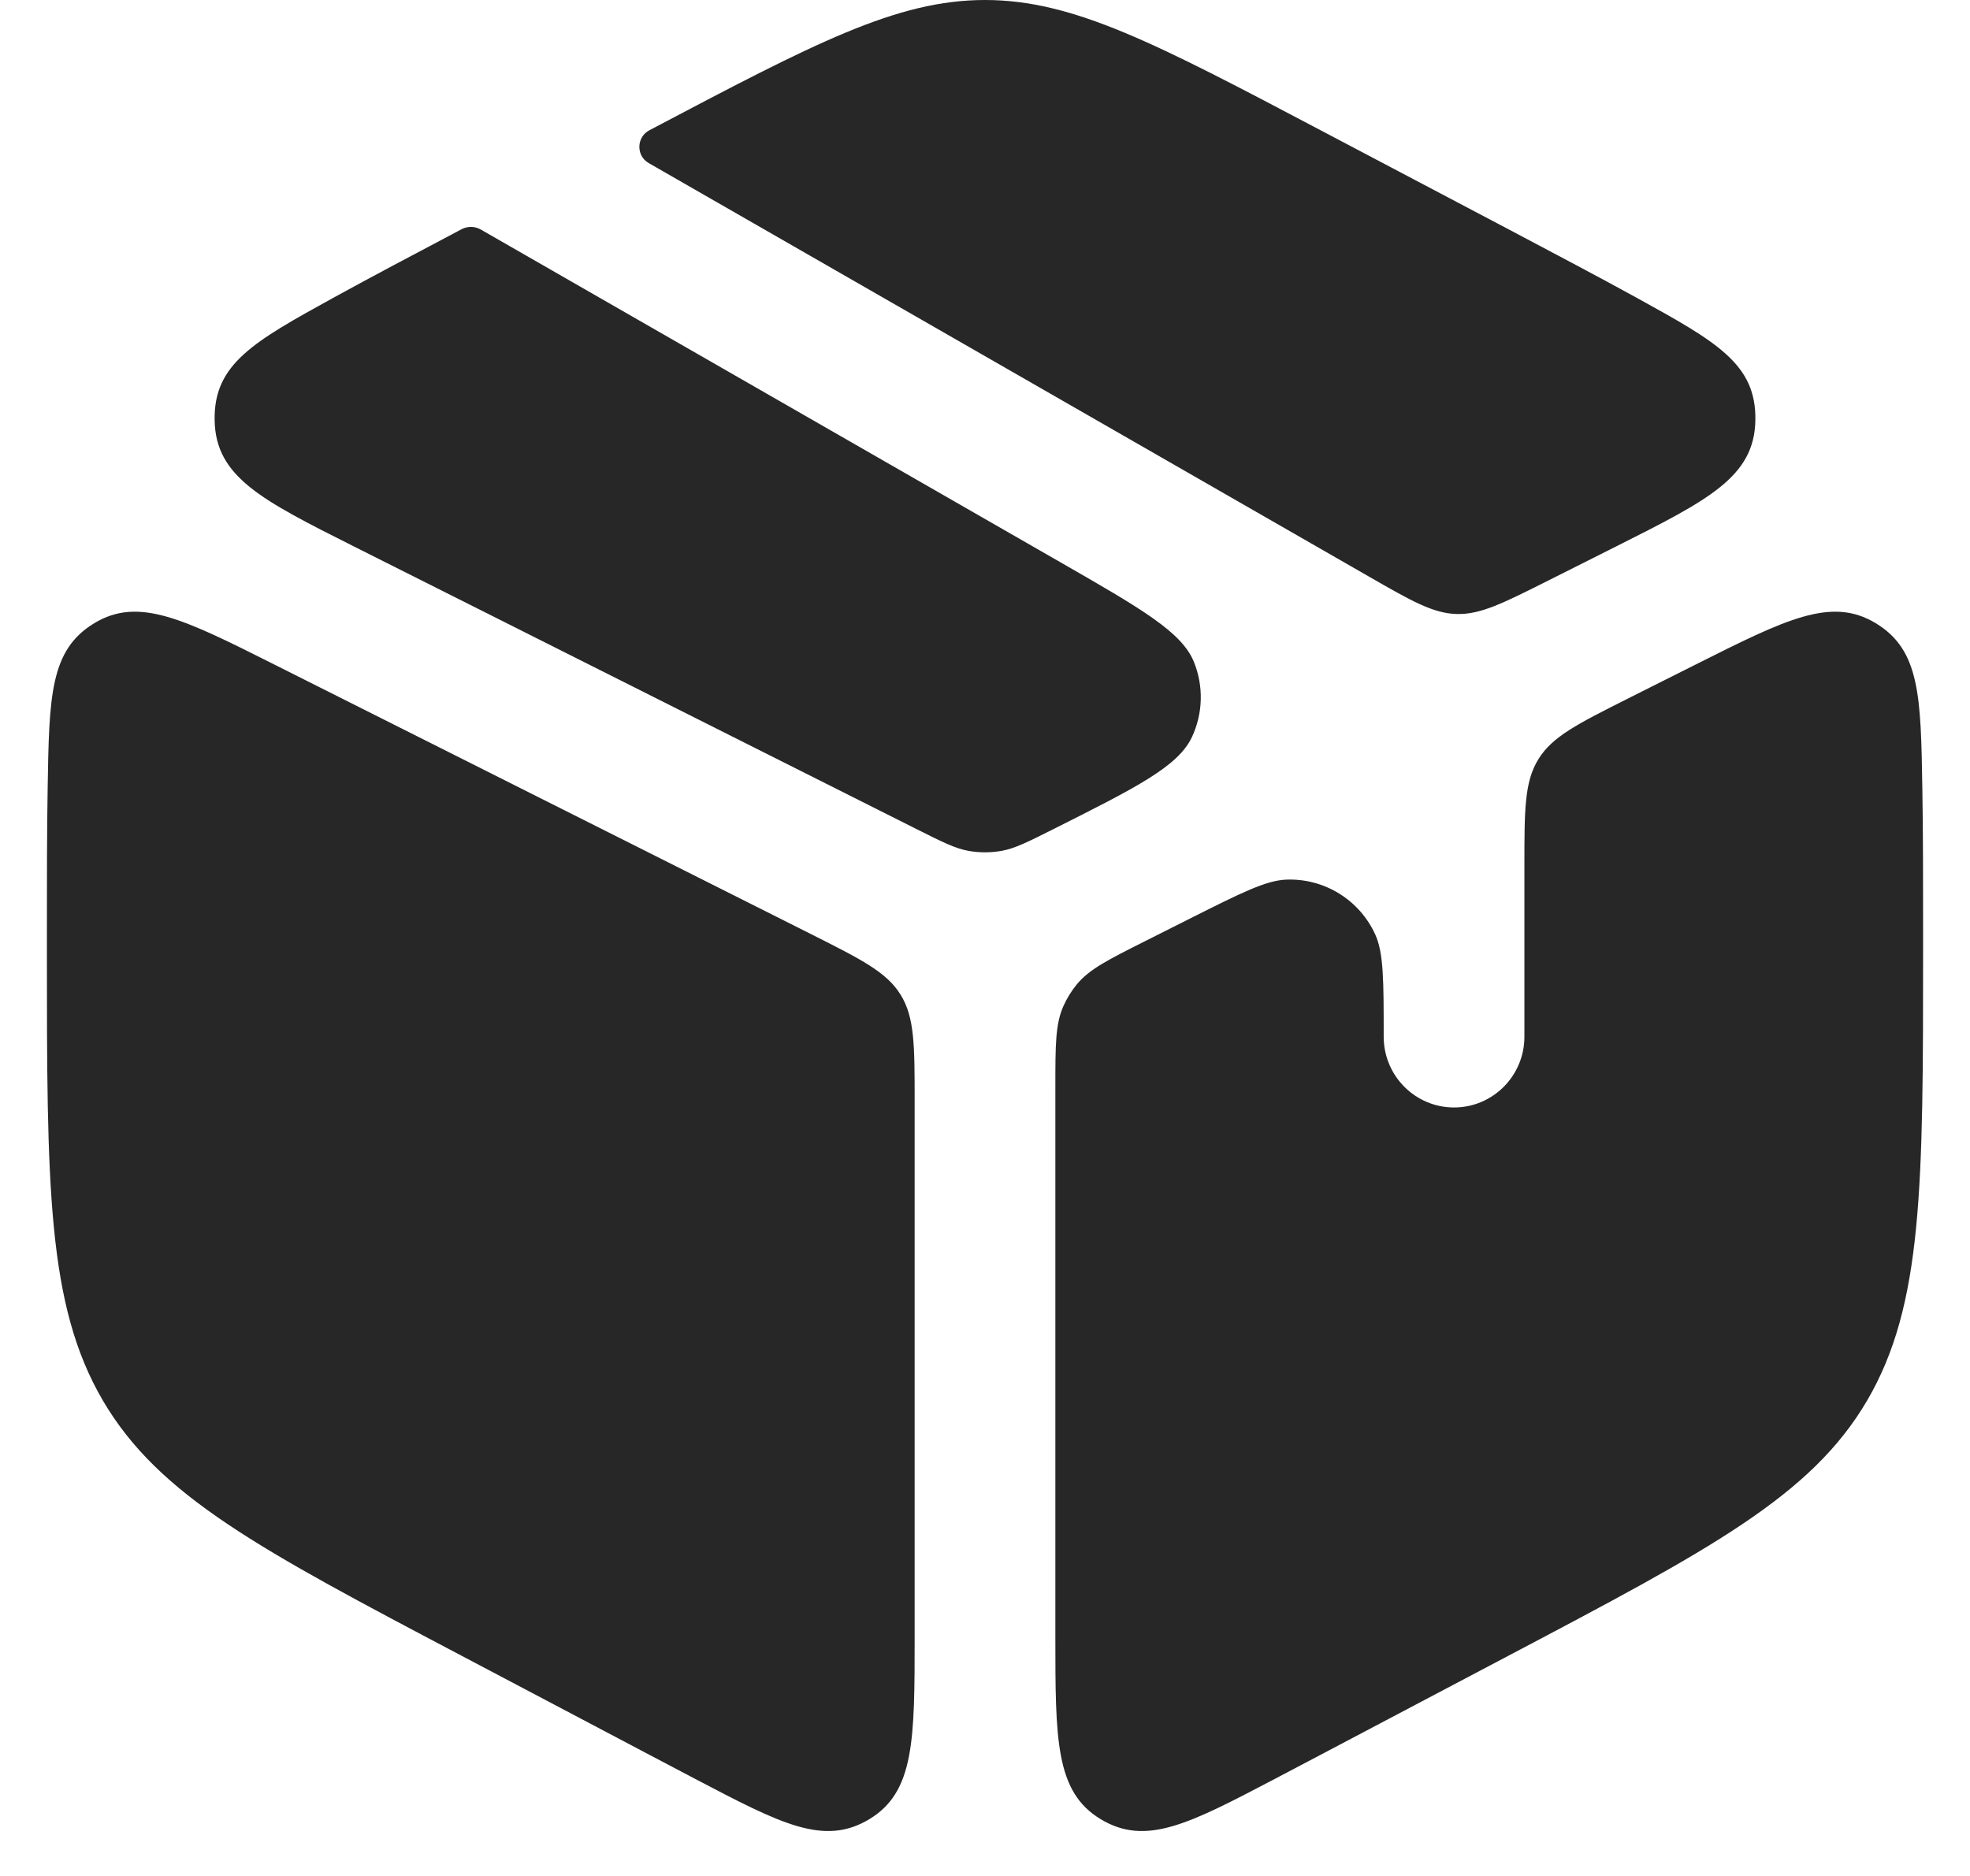 <svg width="21" height="20" viewBox="0 0 21 20" fill="none" xmlns="http://www.w3.org/2000/svg">
<path d="M16.078 2.443L14.078 1.389C12.322 0.463 11.444 0 10.5 0C9.556 0 8.678 0.463 6.922 1.389C6.783 1.462 6.779 1.661 6.916 1.739L14.591 6.146C15.047 6.408 15.276 6.539 15.527 6.546C15.779 6.553 16.014 6.435 16.485 6.199L17.227 5.826C18.209 5.332 18.701 5.086 18.712 4.482C18.724 3.879 18.296 3.643 17.44 3.171C17.042 2.952 16.59 2.714 16.078 2.443Z" fill="#272727"/>
<path d="M20.492 8.407C20.476 7.423 20.468 6.93 19.995 6.644C19.523 6.358 19.04 6.6 18.075 7.085L17.352 7.448C16.816 7.718 16.548 7.852 16.399 8.094C16.25 8.335 16.25 8.635 16.25 9.235V11.053C16.25 11.469 15.914 11.807 15.5 11.807C15.086 11.807 14.75 11.469 14.75 11.053C14.75 10.459 14.75 10.162 14.661 9.965C14.493 9.594 14.116 9.361 13.709 9.378C13.494 9.387 13.228 9.52 12.697 9.787L12.214 10.03C11.814 10.231 11.613 10.332 11.479 10.494C11.421 10.565 11.372 10.644 11.335 10.728C11.25 10.92 11.25 11.145 11.25 11.593V17.438C11.25 18.547 11.25 19.102 11.732 19.394C12.215 19.686 12.673 19.446 13.588 18.966C13.743 18.884 13.906 18.798 14.078 18.708L16.078 17.653C18.229 16.519 19.305 15.951 19.903 14.932C20.5 13.912 20.5 12.644 20.5 10.107V9.989C20.5 9.397 20.5 8.874 20.492 8.407Z" fill="#272727"/>
<path d="M7.412 18.966C8.327 19.446 8.785 19.686 9.268 19.394C9.75 19.102 9.75 18.547 9.75 17.438V11.747C9.75 11.147 9.75 10.847 9.601 10.606C9.452 10.364 9.184 10.23 8.648 9.96L2.925 7.085C1.96 6.6 1.477 6.358 1.005 6.644C0.532 6.93 0.524 7.423 0.508 8.407C0.5 8.874 0.5 9.397 0.5 9.989V10.107C0.5 12.644 0.5 13.912 1.097 14.932C1.695 15.951 2.771 16.519 4.922 17.653L6.922 18.708C7.094 18.798 7.257 18.884 7.412 18.966Z" fill="#272727"/>
<path d="M3.56 3.171C2.704 3.643 2.276 3.879 2.288 4.482C2.299 5.086 2.791 5.332 3.773 5.826L9.774 8.841C10.045 8.977 10.18 9.045 10.322 9.071C10.44 9.092 10.56 9.092 10.678 9.071C10.82 9.045 10.955 8.977 11.226 8.841C12.114 8.395 12.557 8.172 12.705 7.86C12.824 7.607 12.832 7.316 12.727 7.057C12.598 6.738 12.167 6.49 11.305 5.995L5.125 2.447C5.062 2.411 4.986 2.41 4.922 2.443C4.41 2.714 3.958 2.952 3.56 3.171Z" fill="#272727"/>
</svg>
